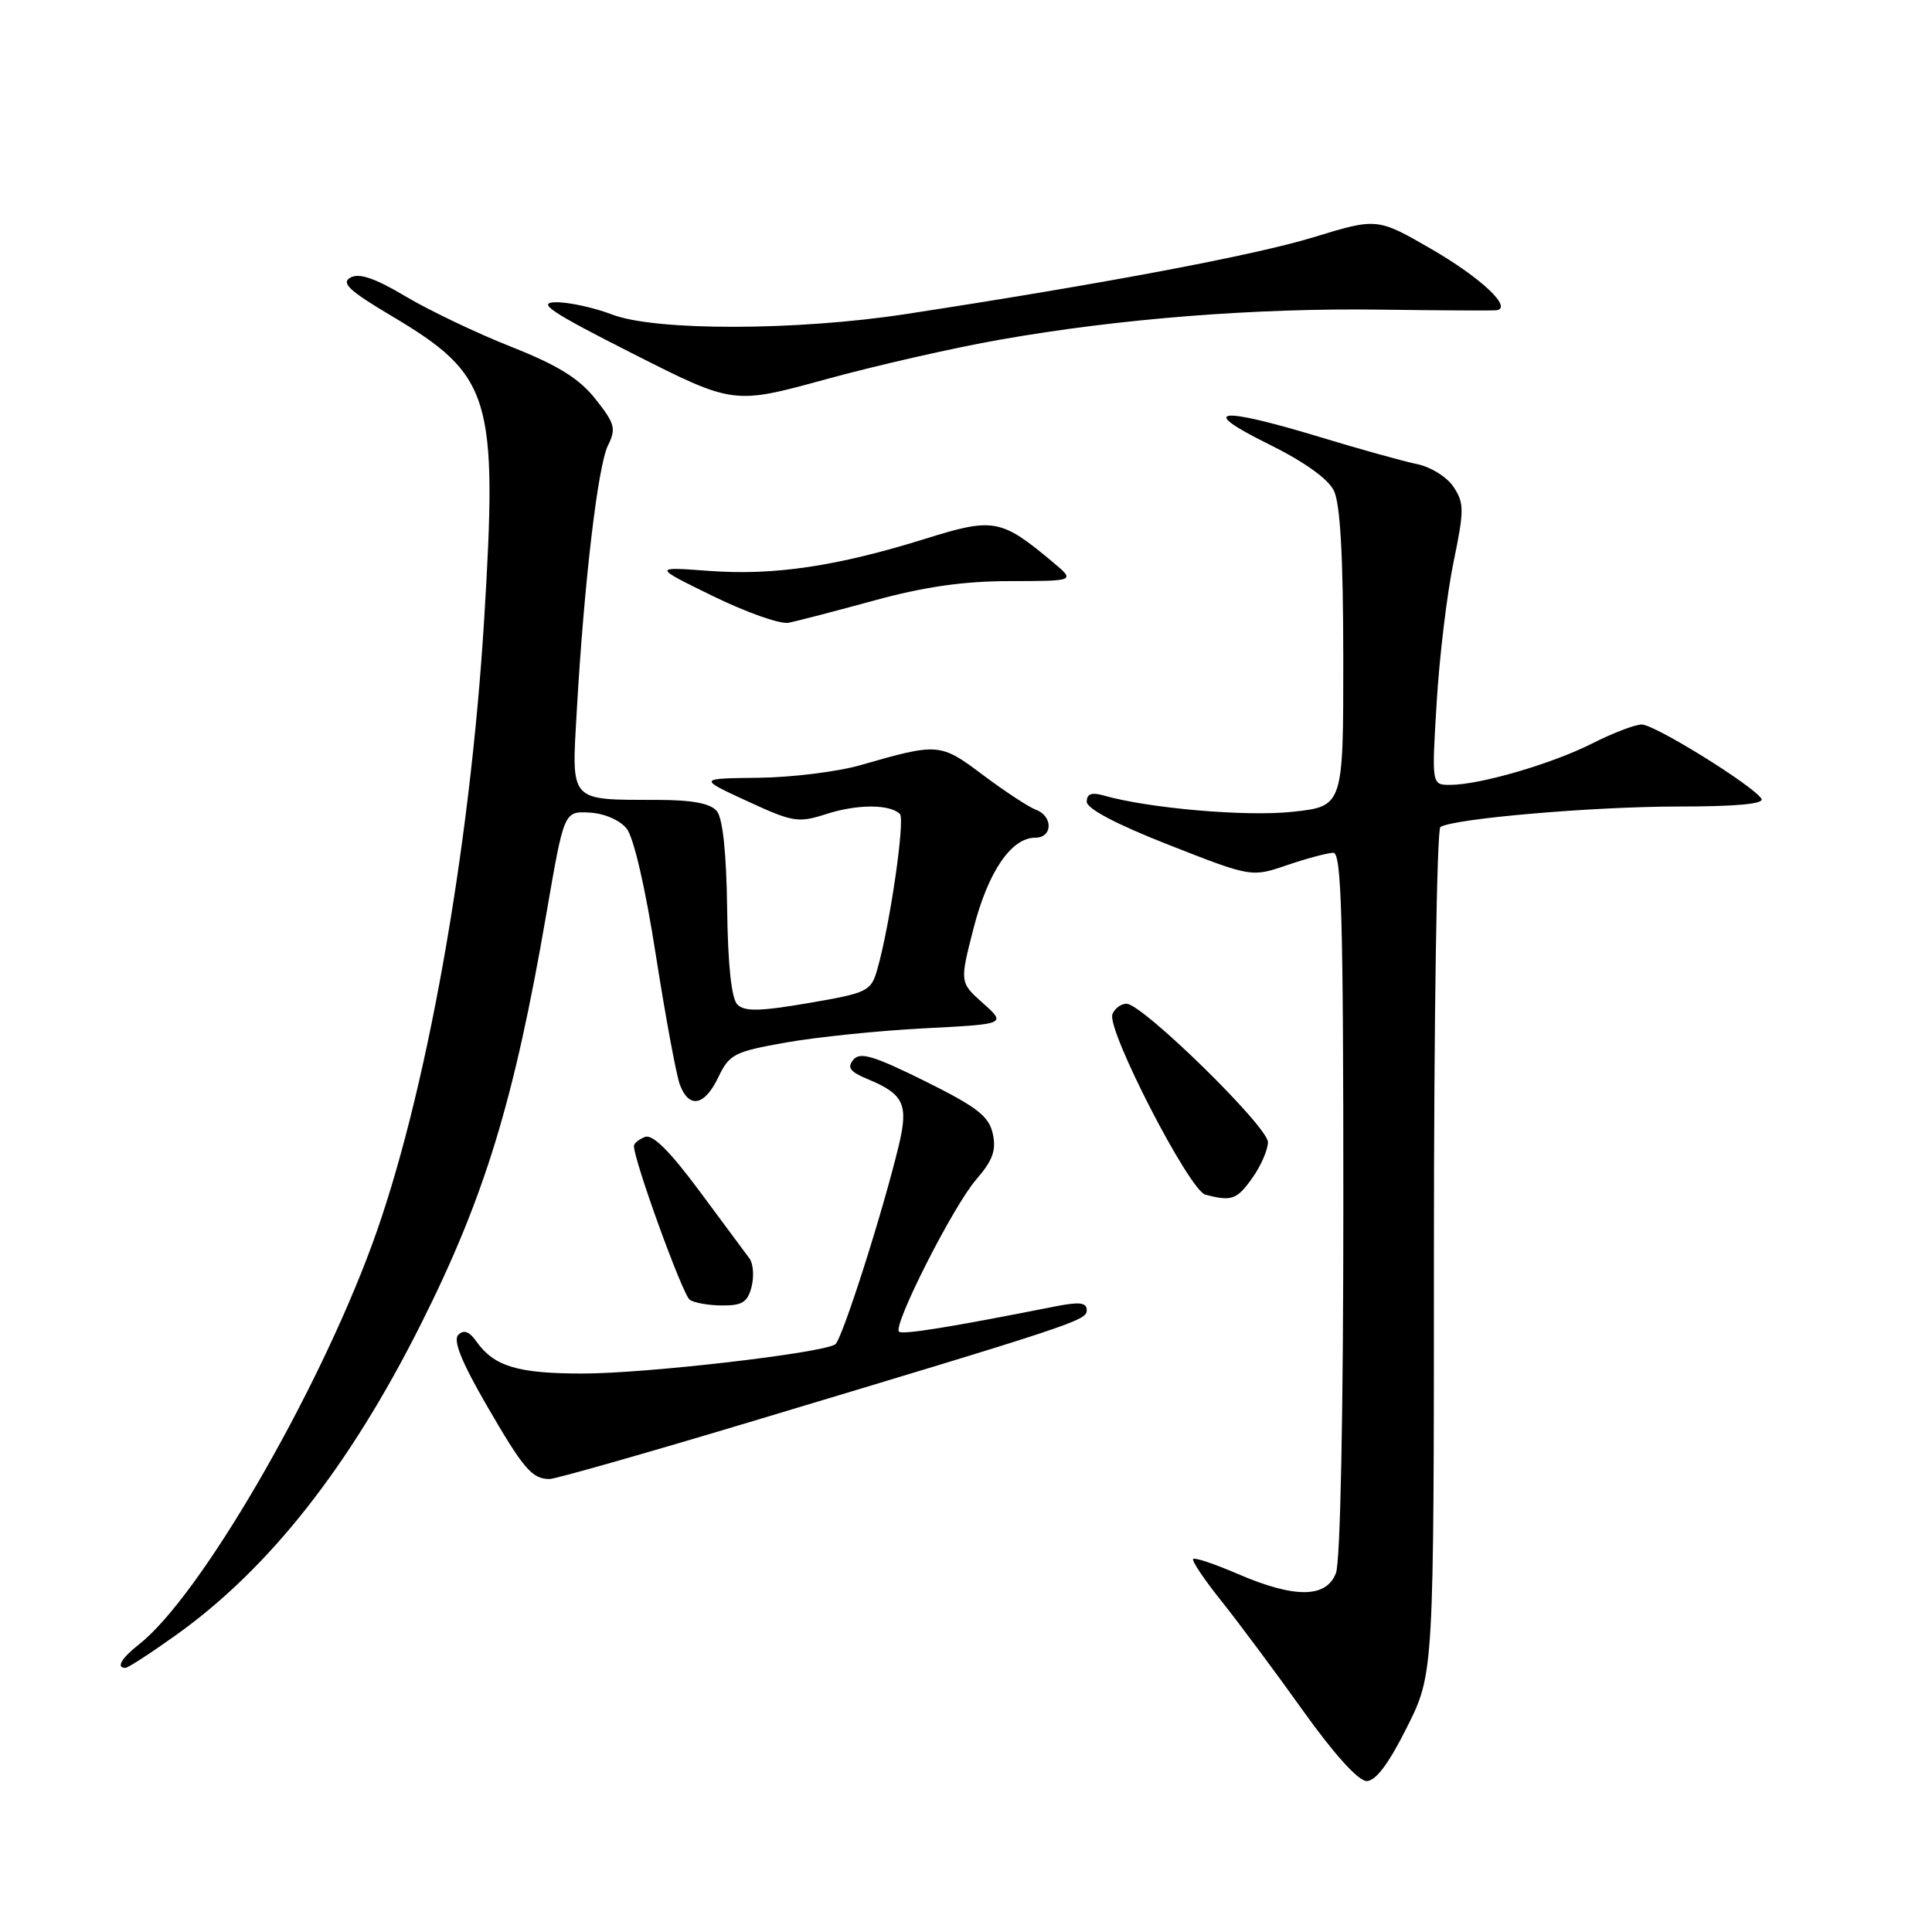 <?xml version="1.0" encoding="UTF-8" standalone="no"?>
<!DOCTYPE svg PUBLIC "-//W3C//DTD SVG 1.1//EN" "http://www.w3.org/Graphics/SVG/1.1/DTD/svg11.dtd" >
<svg xmlns="http://www.w3.org/2000/svg" xmlns:xlink="http://www.w3.org/1999/xlink" version="1.1" viewBox="0 0 256 256">
 <g >
 <path fill="currentColor"
d=" M 186.43 228.87 C 190.00 221.73 190.00 221.73 190.00 165.92 C 190.00 135.23 190.39 109.88 190.86 109.58 C 192.68 108.46 211.01 106.88 222.27 106.87 C 230.10 106.87 233.82 106.52 233.40 105.84 C 232.33 104.11 219.26 96.00 217.54 96.00 C 216.66 96.00 213.71 97.13 210.98 98.51 C 205.65 101.21 196.08 104.00 192.14 104.00 C 189.70 104.00 189.70 104.00 190.37 93.03 C 190.73 87.00 191.74 78.65 192.60 74.48 C 194.02 67.63 194.02 66.67 192.62 64.54 C 191.76 63.23 189.60 61.87 187.78 61.50 C 185.98 61.13 180.18 59.52 174.89 57.91 C 161.40 53.82 158.65 54.18 168.00 58.80 C 172.73 61.13 175.96 63.42 176.74 65.00 C 177.59 66.72 177.98 73.60 177.99 87.17 C 178.00 106.84 178.00 106.84 171.25 107.57 C 165.11 108.23 152.22 107.11 146.25 105.41 C 144.65 104.95 144.00 105.19 144.00 106.23 C 144.00 107.16 147.96 109.24 154.92 111.97 C 165.83 116.25 165.83 116.25 170.59 114.62 C 173.21 113.73 175.95 113.00 176.68 113.00 C 177.75 113.00 178.00 121.61 178.00 159.43 C 178.00 187.19 177.61 206.90 177.02 208.43 C 175.76 211.77 171.56 211.81 164.00 208.55 C 160.97 207.24 158.32 206.35 158.10 206.57 C 157.88 206.79 159.59 209.34 161.91 212.23 C 164.22 215.13 169.08 221.66 172.71 226.75 C 176.78 232.45 180.00 236.00 181.09 236.00 C 182.29 236.00 184.02 233.69 186.43 228.87 Z  M 23.37 216.62 C 35.69 207.81 46.30 194.33 55.76 175.48 C 64.24 158.59 68.14 145.80 72.41 121.00 C 74.74 107.50 74.74 107.50 78.10 107.67 C 80.05 107.77 82.11 108.66 83.03 109.78 C 83.97 110.95 85.52 117.65 86.91 126.60 C 88.19 134.78 89.62 142.49 90.09 143.74 C 91.31 146.95 93.37 146.54 95.19 142.72 C 96.64 139.69 97.30 139.35 104.13 138.14 C 108.18 137.42 116.42 136.57 122.42 136.26 C 133.35 135.70 133.35 135.70 130.25 132.93 C 127.16 130.17 127.16 130.17 129.01 122.97 C 130.93 115.51 134.00 111.00 137.17 111.00 C 139.50 111.00 139.56 108.15 137.25 107.29 C 136.29 106.93 133.14 104.86 130.26 102.70 C 124.57 98.43 124.34 98.42 114.00 101.39 C 110.97 102.26 104.90 103.01 100.50 103.06 C 92.50 103.15 92.50 103.15 99.00 106.15 C 105.07 108.95 105.76 109.07 109.50 107.86 C 113.56 106.55 117.89 106.54 119.24 107.85 C 119.96 108.56 117.91 122.70 116.23 128.50 C 115.41 131.35 114.95 131.57 107.14 132.91 C 100.71 134.01 98.66 134.06 97.71 133.11 C 96.92 132.32 96.45 127.89 96.35 120.43 C 96.26 113.05 95.77 108.42 94.98 107.47 C 94.13 106.45 91.73 106.00 87.13 105.99 C 75.30 105.96 75.73 106.43 76.43 94.11 C 77.40 77.17 79.22 61.70 80.56 59.02 C 81.66 56.81 81.48 56.13 78.91 52.88 C 76.73 50.14 73.96 48.42 67.76 45.96 C 63.22 44.17 56.92 41.16 53.77 39.29 C 49.68 36.85 47.58 36.14 46.44 36.78 C 45.16 37.49 46.26 38.52 51.81 41.82 C 65.10 49.72 65.96 52.50 64.16 81.98 C 62.28 112.82 56.38 145.71 49.27 165.00 C 41.86 185.12 26.43 211.59 18.45 217.86 C 16.08 219.73 15.34 221.00 16.62 221.00 C 16.97 221.00 20.00 219.03 23.37 216.62 Z  M 99.31 188.44 C 142.68 175.41 144.00 174.97 144.00 173.60 C 144.00 172.58 143.03 172.47 139.75 173.12 C 125.99 175.85 119.56 176.89 119.12 176.45 C 118.29 175.62 126.31 159.81 129.33 156.32 C 131.55 153.76 132.03 152.42 131.55 150.23 C 131.04 147.90 129.48 146.69 122.55 143.25 C 115.76 139.89 113.96 139.35 113.07 140.42 C 112.21 141.45 112.64 142.02 114.95 142.98 C 119.76 144.97 120.40 146.32 119.10 151.75 C 116.99 160.58 111.58 177.50 110.68 178.13 C 109.00 179.29 85.57 182.01 77.18 182.00 C 68.59 182.00 65.48 181.06 63.13 177.76 C 62.19 176.42 61.45 176.15 60.73 176.87 C 60.00 177.60 61.15 180.45 64.48 186.21 C 69.37 194.65 70.48 195.96 72.81 195.98 C 73.53 195.99 85.46 192.60 99.31 188.44 Z  M 99.59 170.49 C 99.94 169.10 99.81 167.42 99.30 166.74 C 98.79 166.06 95.80 162.03 92.66 157.79 C 88.78 152.56 86.48 150.26 85.47 150.65 C 84.66 150.96 84.00 151.50 84.00 151.85 C 84.00 153.79 90.47 171.62 91.40 172.23 C 92.00 172.64 93.95 172.98 95.73 172.98 C 98.35 173.00 99.08 172.53 99.59 170.49 Z  M 165.93 156.10 C 167.07 154.50 168.00 152.36 168.01 151.35 C 168.02 149.29 151.37 133.00 149.27 133.00 C 148.54 133.00 147.70 133.62 147.40 134.39 C 146.62 136.44 157.59 157.75 159.72 158.30 C 163.20 159.21 163.89 158.97 165.93 156.10 Z  M 115.86 79.56 C 122.53 77.74 127.71 77.00 133.86 77.00 C 142.50 76.99 142.50 76.99 139.50 74.48 C 132.66 68.75 131.65 68.56 122.64 71.38 C 110.92 75.04 102.55 76.28 94.00 75.65 C 86.50 75.09 86.50 75.09 94.50 79.00 C 98.90 81.15 103.40 82.74 104.50 82.52 C 105.60 82.30 110.71 80.97 115.86 79.56 Z  M 132.50 45.01 C 148.30 42.22 166.33 40.80 183.00 41.03 C 190.97 41.14 197.85 41.17 198.29 41.11 C 200.47 40.80 196.29 36.85 189.80 33.08 C 182.50 28.85 182.50 28.85 174.00 31.45 C 166.17 33.84 146.10 37.62 120.00 41.62 C 105.52 43.84 86.83 43.87 81.12 41.68 C 78.72 40.76 75.34 40.02 73.62 40.05 C 71.09 40.09 73.00 41.37 83.85 46.86 C 97.19 53.61 97.19 53.61 109.35 50.28 C 116.03 48.44 126.45 46.07 132.50 45.01 Z "/>
</g>
</svg>